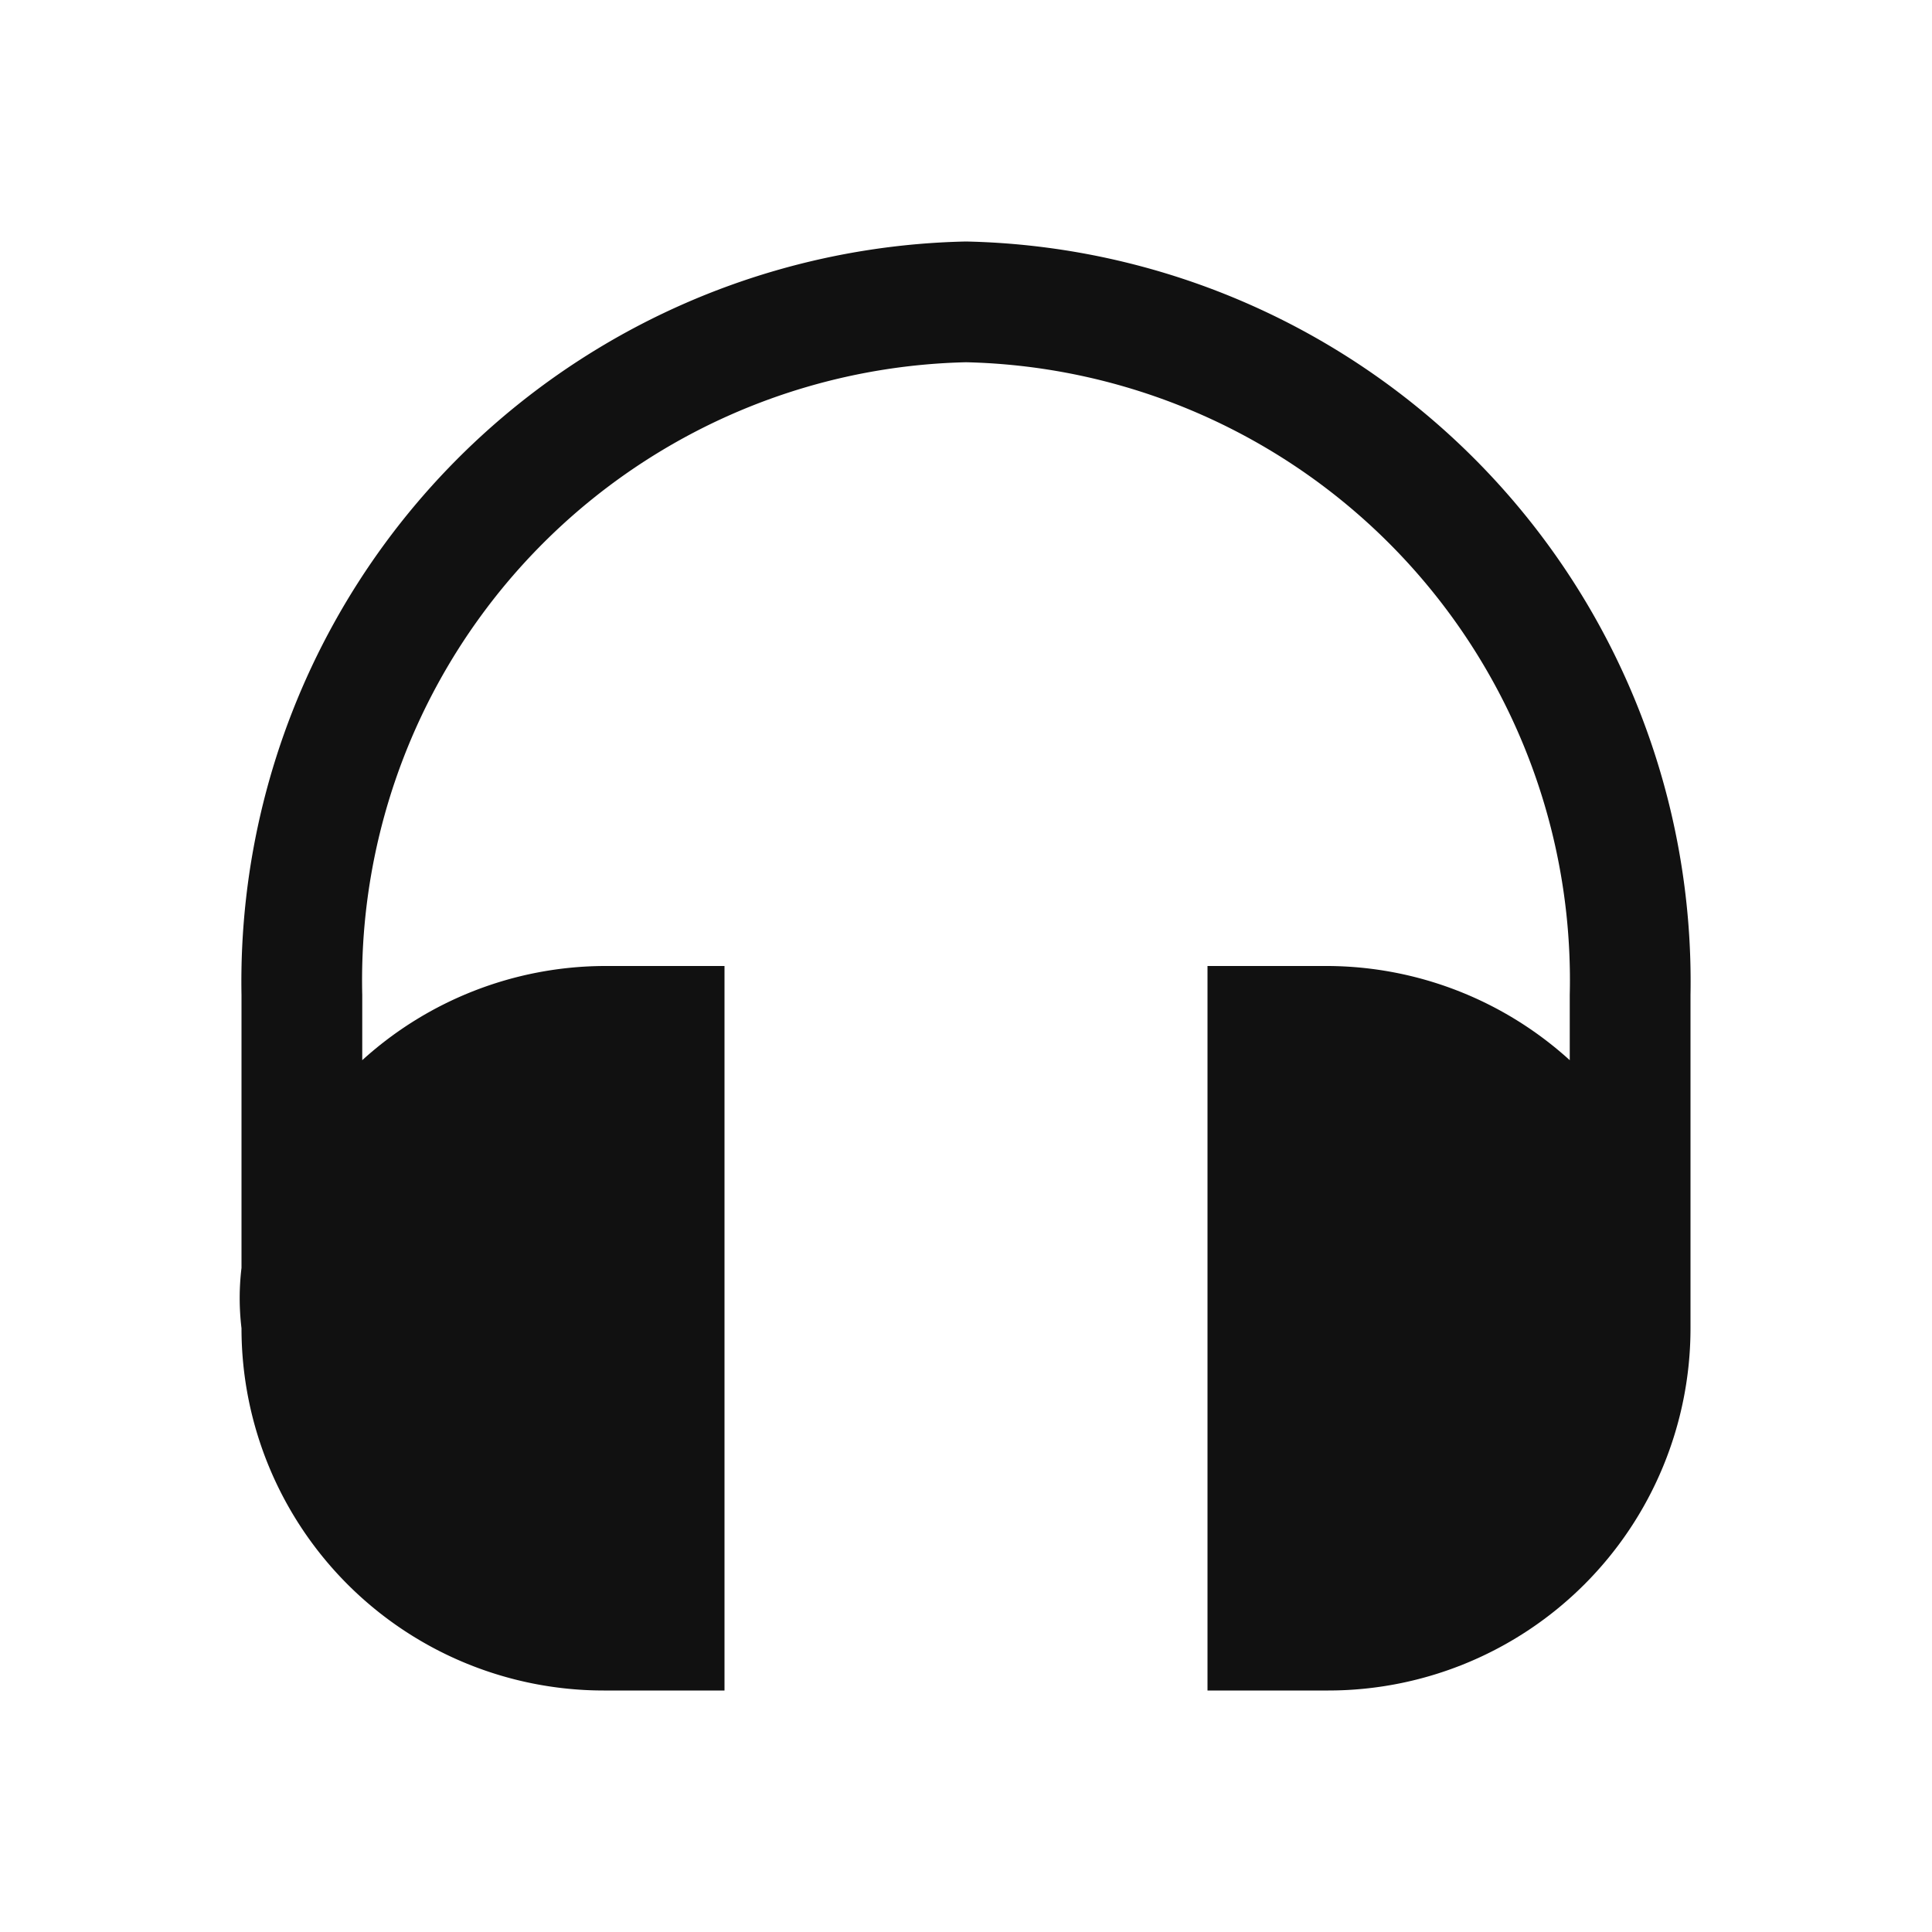 <svg viewBox="0 0 16 16" fill="none" xmlns="http://www.w3.org/2000/svg"><path d="M12.29 3.88A6.13 6.13 0 0 1 14 8.24V11a3 3 0 0 1-3 3h-1V8h1a3 3 0 0 1 2 .78v-.54A5.118 5.118 0 0 0 8 3a5.12 5.12 0 0 0-5 5.24v.54A3 3 0 0 1 5 8h1v6H5a3 3 0 0 1-3-3 2.09 2.09 0 0 1 0-.5V8.24A6.13 6.13 0 0 1 8 2a6.13 6.13 0 0 1 4.29 1.88Z" fill="#111111"/></svg>